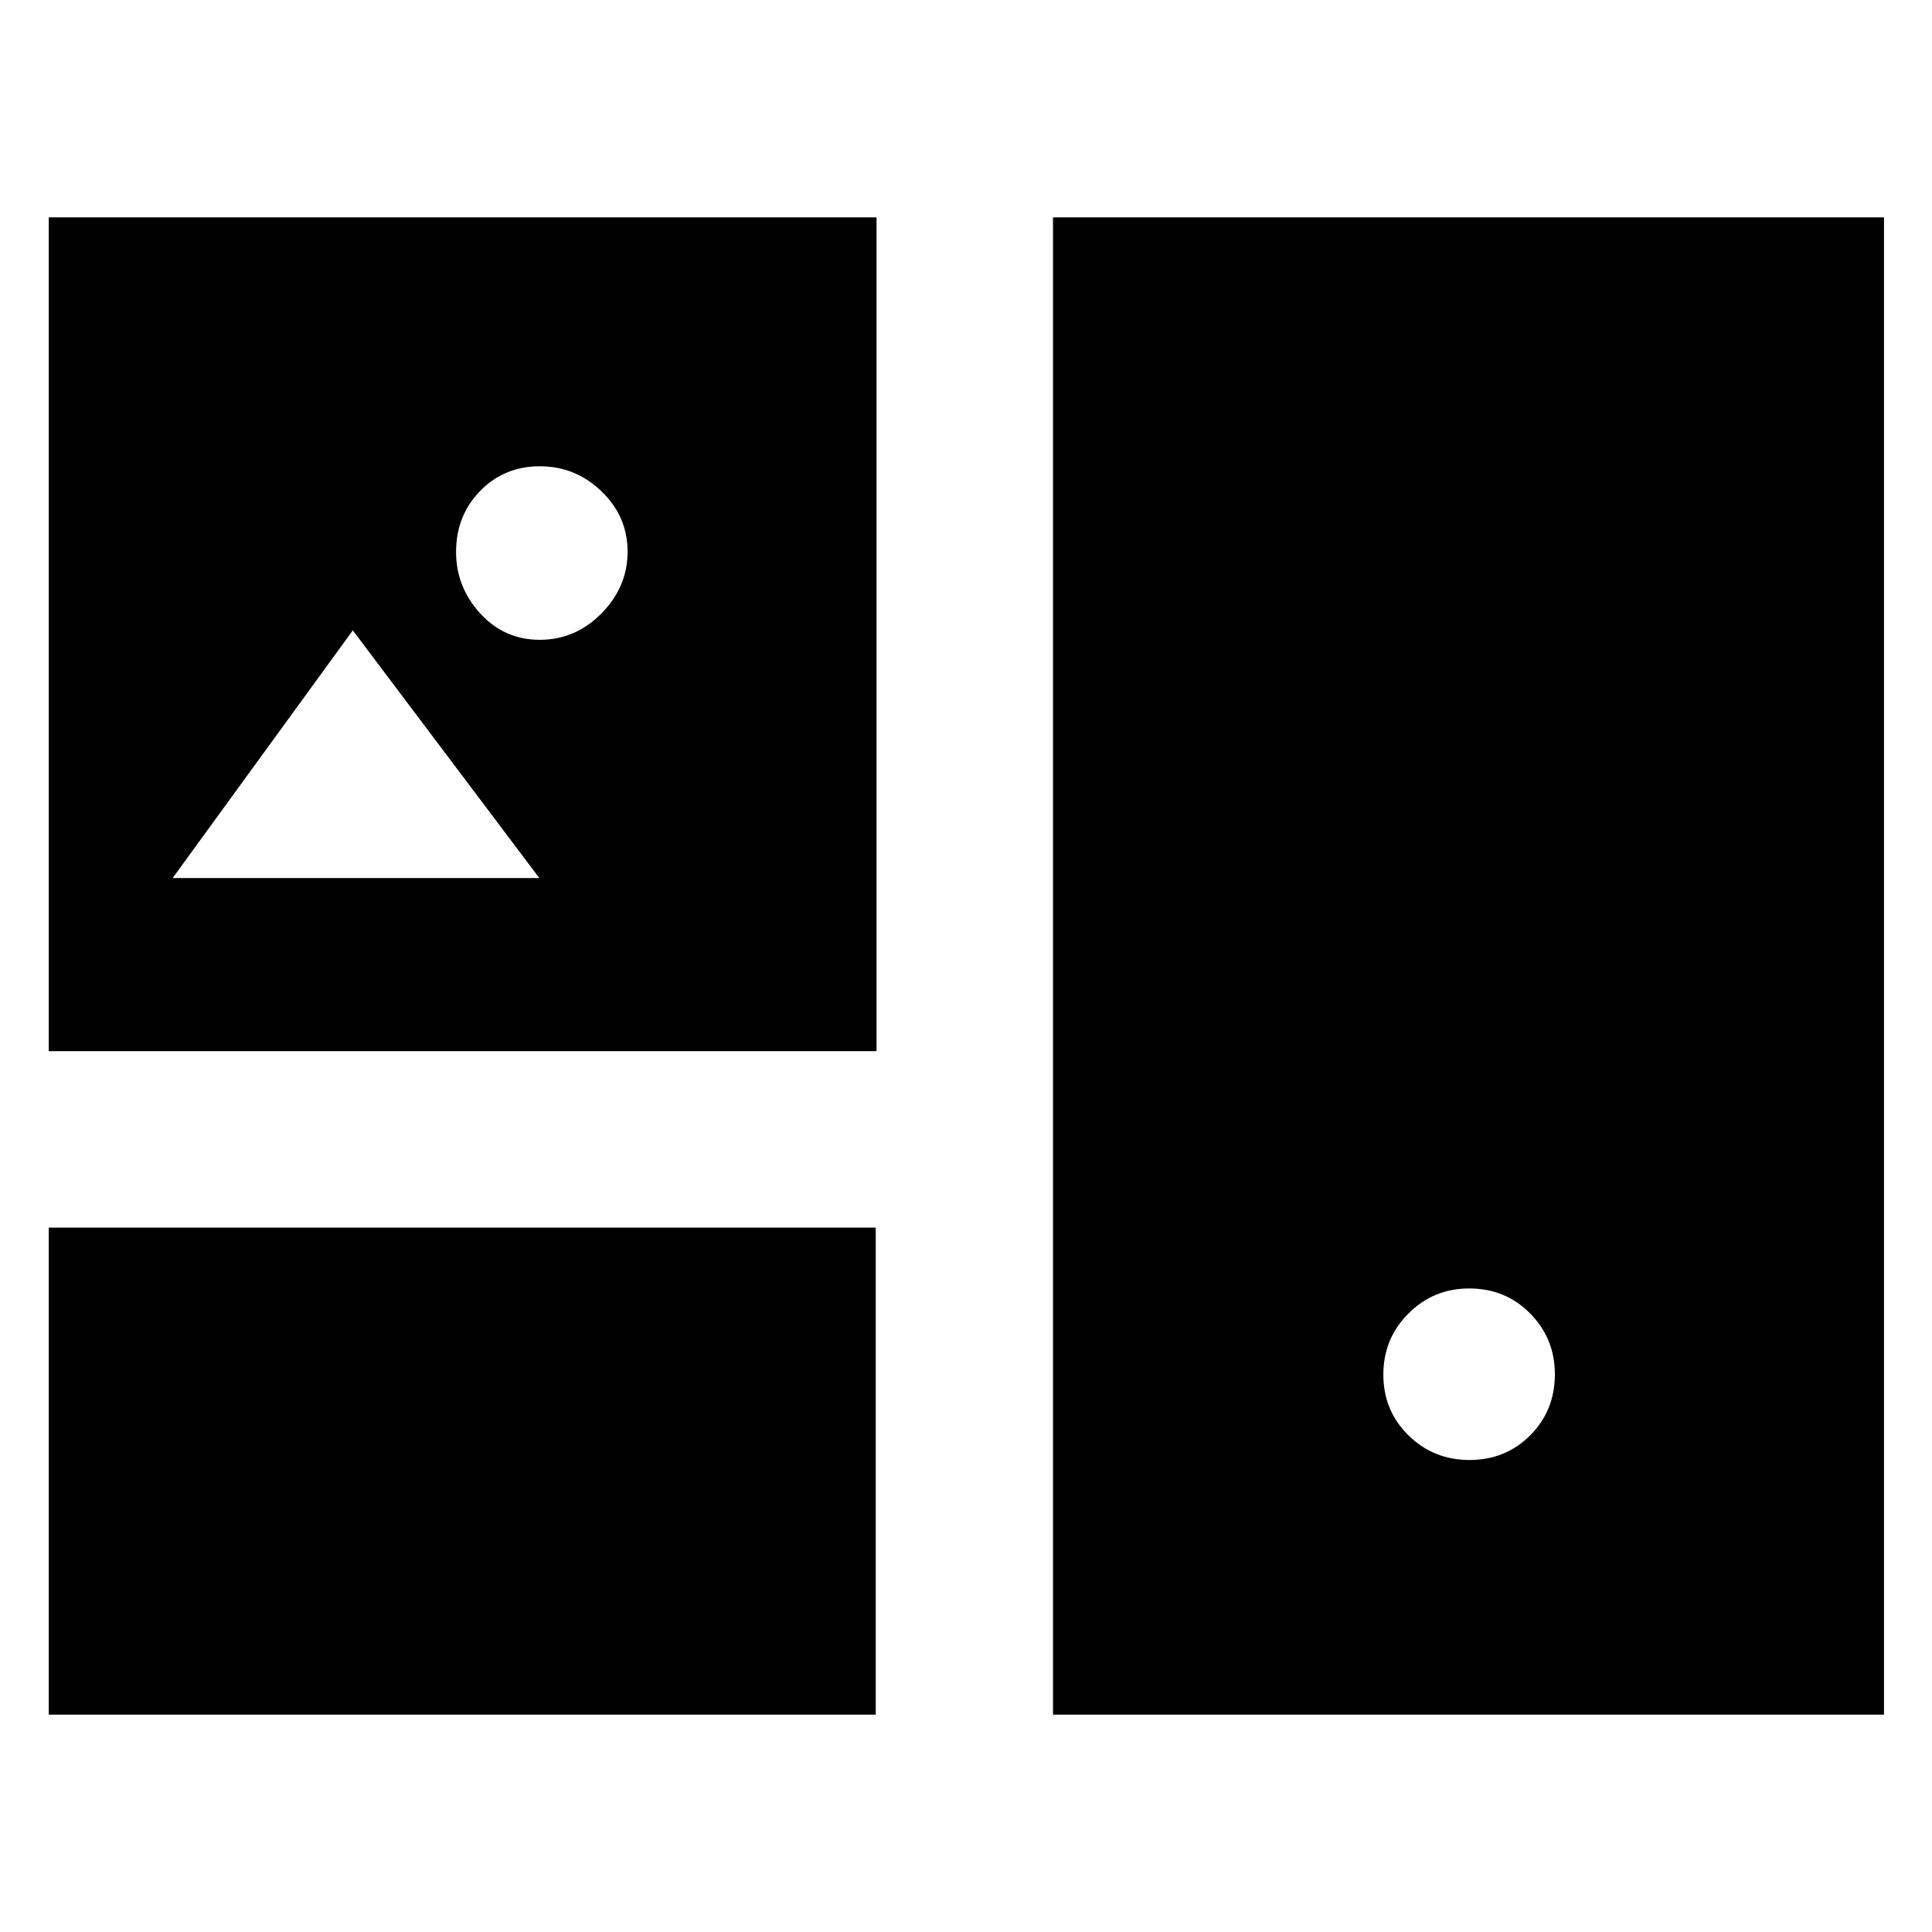 <svg xmlns="http://www.w3.org/2000/svg" height="24" viewBox="0 -960 960 960" width="24"><path d="M24.23-108v-242h410.92v242H24.23Zm499 0v-744h412.92v744H523.23Zm206.96-126.54q17.9 0 30.16-12.25 12.26-12.25 12.26-30.36 0-17.71-12.25-30.17-12.25-12.45-30.36-12.45-17.71 0-30.16 12.45-12.46 12.46-12.46 30.36t12.46 30.16q12.45 12.26 30.35 12.26ZM24.23-437.69V-852h411.31v414.31H24.23Zm244.01-204.39q17.68 0 30.65-13.15 12.96-13.15 12.96-30.65t-12.95-29.97q-12.95-12.46-30.64-12.46t-29.66 12.25q-11.98 12.26-11.98 30.37 0 17.31 11.96 30.46 11.97 13.15 29.66 13.15ZM85.77-523.69H268l-92.69-123.08-89.54 123.08Z"/></svg>
